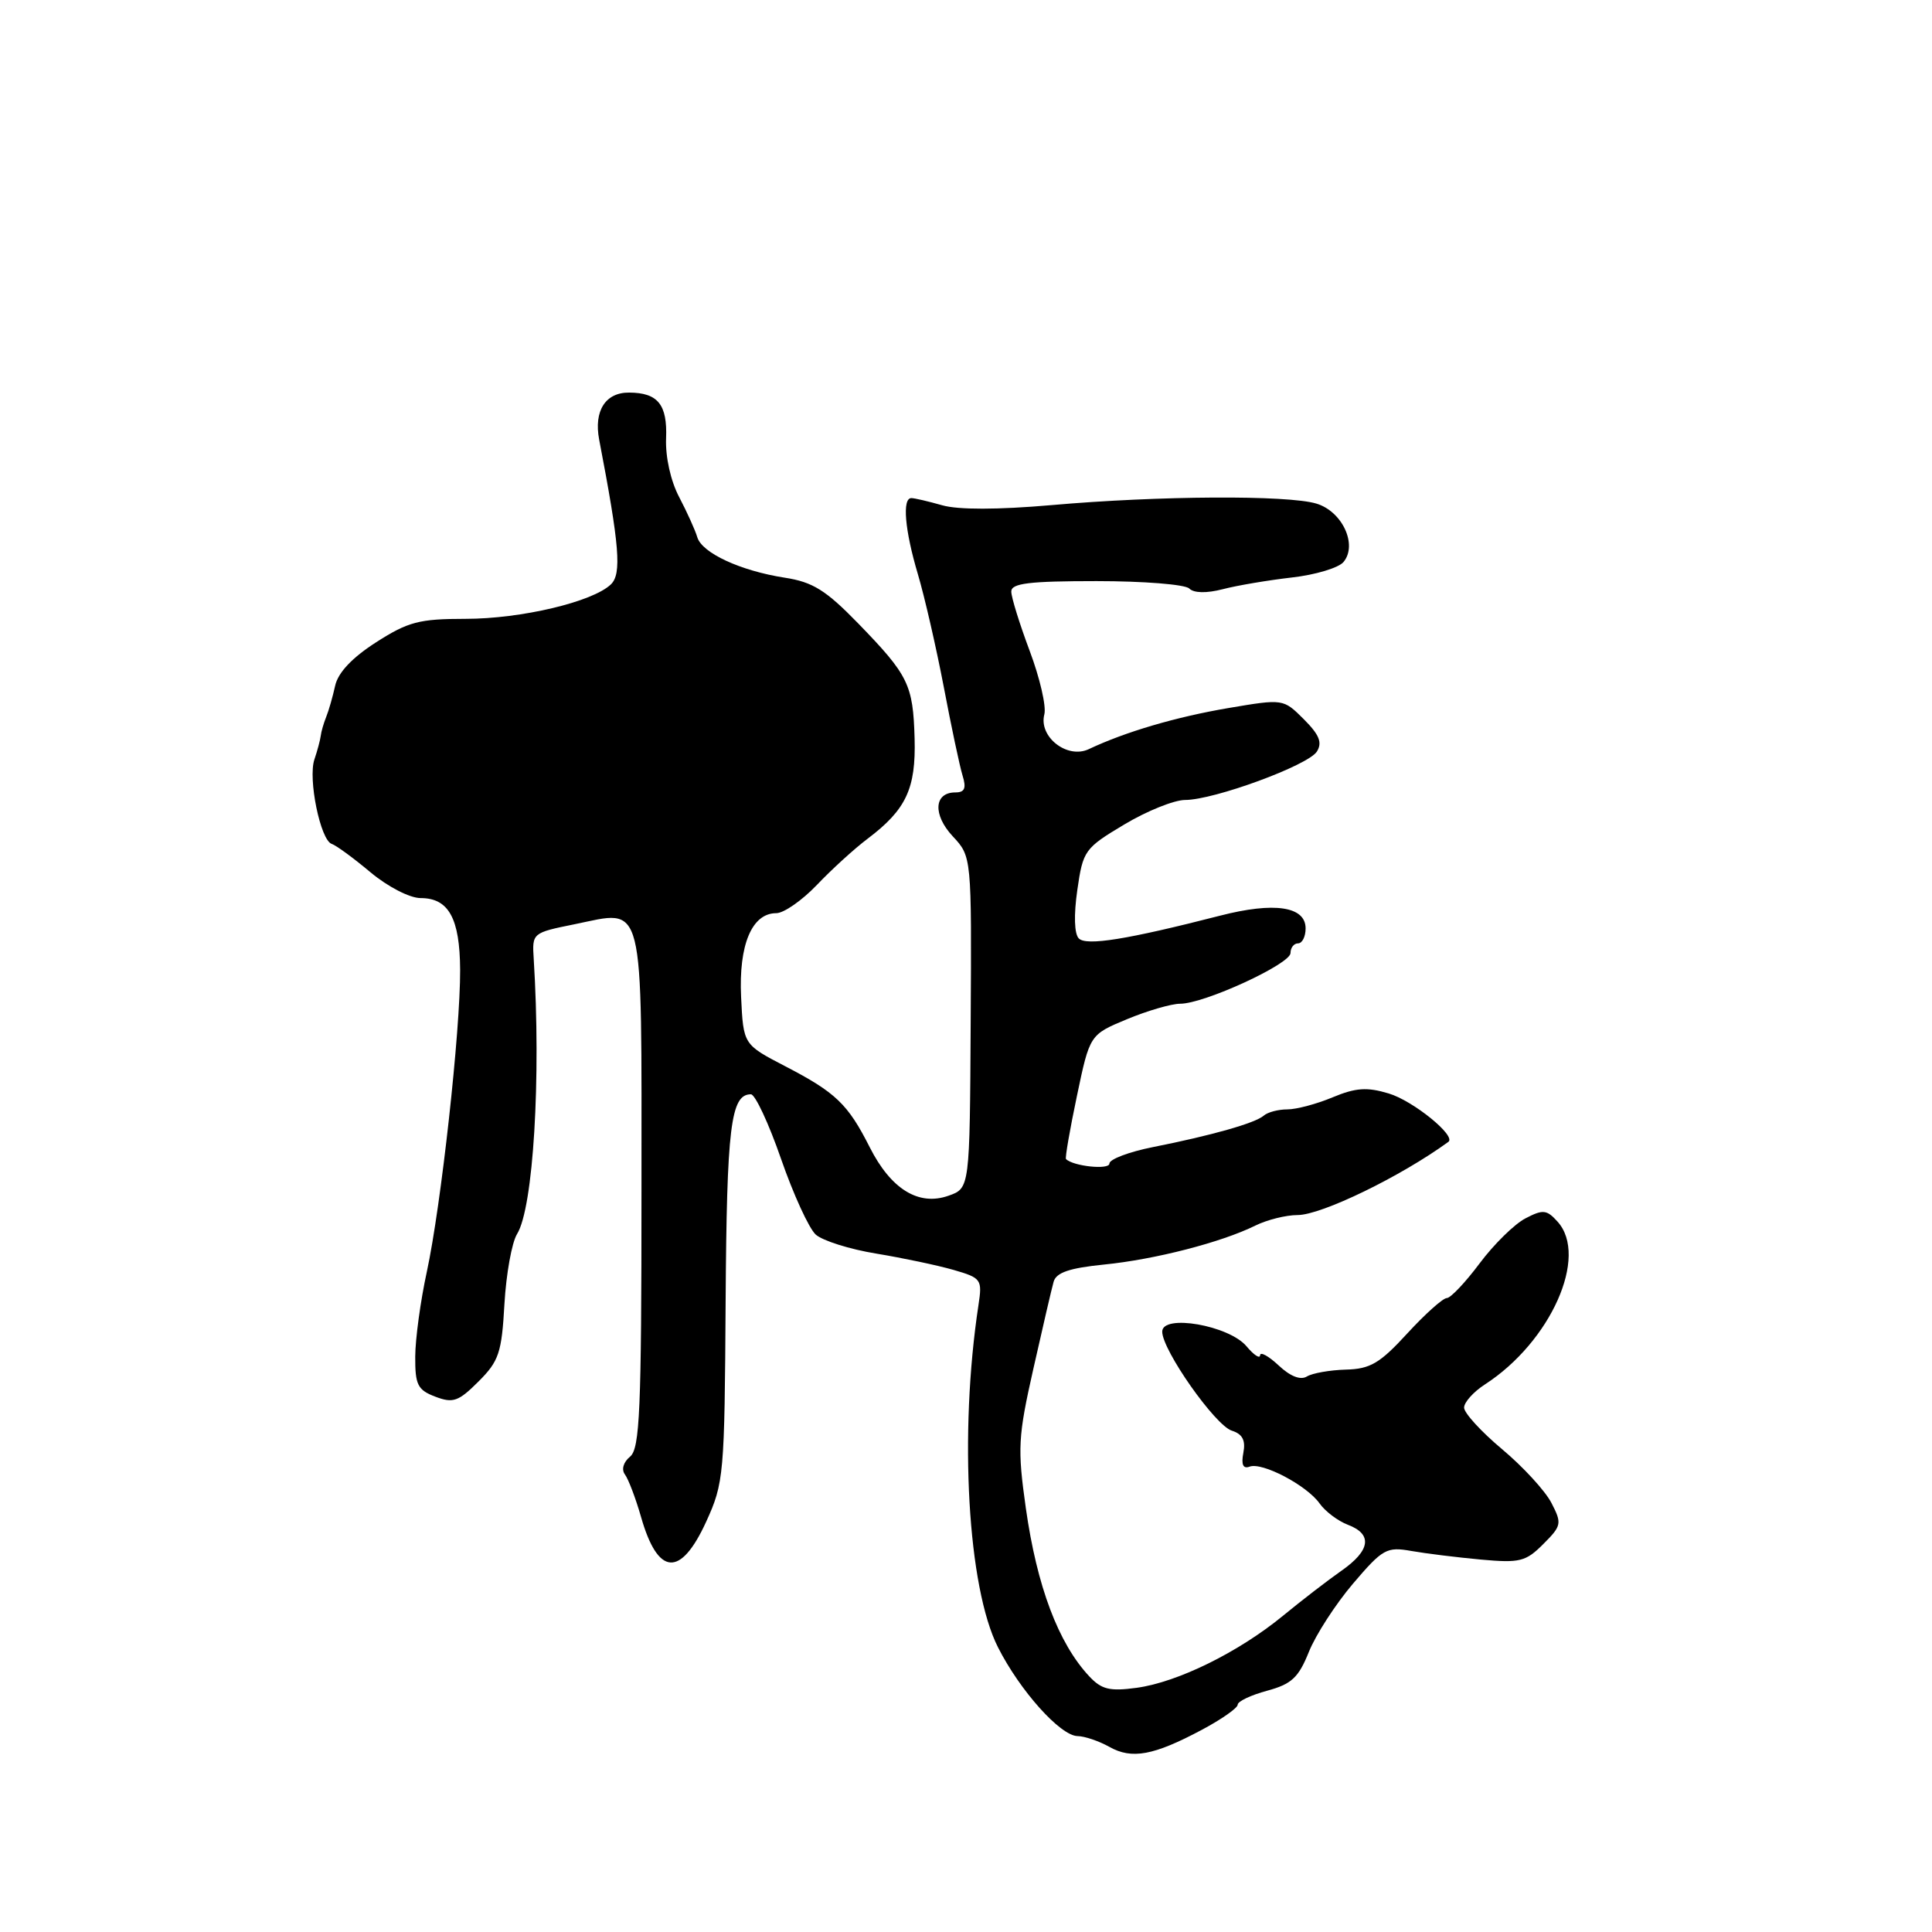 <?xml version="1.0" encoding="UTF-8" standalone="no"?>
<!DOCTYPE svg PUBLIC "-//W3C//DTD SVG 1.1//EN" "http://www.w3.org/Graphics/SVG/1.1/DTD/svg11.dtd" >
<svg xmlns="http://www.w3.org/2000/svg" xmlns:xlink="http://www.w3.org/1999/xlink" version="1.1" viewBox="0 0 256 256">
 <g >
 <path fill="currentColor"
d=" M 159.25 229.21 C 161.86 227.82 164.00 226.32 164.00 225.88 C 164.00 225.44 165.75 224.61 167.90 224.03 C 171.14 223.15 172.06 222.30 173.43 218.89 C 174.33 216.64 176.96 212.57 179.28 209.84 C 183.21 205.23 183.74 204.93 187.00 205.51 C 188.93 205.85 193.07 206.36 196.21 206.65 C 201.37 207.12 202.17 206.93 204.49 204.60 C 206.93 202.16 206.98 201.87 205.57 199.14 C 204.75 197.55 201.81 194.35 199.04 192.03 C 196.27 189.71 194.00 187.23 194.00 186.52 C 194.00 185.81 195.24 184.43 196.75 183.45 C 205.48 177.81 210.54 166.46 206.38 161.87 C 204.95 160.28 204.45 160.23 202.13 161.44 C 200.68 162.19 197.95 164.87 196.06 167.40 C 194.17 169.93 192.21 172.00 191.71 172.00 C 191.20 172.00 188.84 174.11 186.47 176.69 C 182.84 180.65 181.56 181.40 178.33 181.48 C 176.22 181.54 173.90 181.95 173.17 182.39 C 172.33 182.91 170.97 182.38 169.43 180.93 C 168.09 179.68 166.99 179.07 166.97 179.58 C 166.95 180.08 166.14 179.55 165.17 178.39 C 162.85 175.62 154.00 174.08 154.00 176.45 C 154.00 178.90 161.01 188.87 163.22 189.57 C 164.64 190.02 165.07 190.85 164.75 192.51 C 164.45 194.07 164.72 194.66 165.57 194.34 C 167.23 193.70 173.15 196.81 174.85 199.21 C 175.59 200.26 177.28 201.54 178.60 202.04 C 181.90 203.29 181.60 205.44 177.75 208.13 C 175.96 209.38 172.47 212.07 170.00 214.10 C 164.11 218.93 156.07 222.89 150.64 223.64 C 147.03 224.13 145.96 223.87 144.31 222.10 C 140.23 217.72 137.40 210.20 135.93 199.85 C 134.81 191.91 134.89 190.39 136.93 181.35 C 138.15 175.93 139.35 170.75 139.61 169.84 C 139.95 168.62 141.71 168.02 146.29 167.56 C 153.03 166.89 161.84 164.62 166.33 162.40 C 167.89 161.63 170.41 161.00 171.94 161.00 C 175.10 161.00 185.62 155.89 191.92 151.30 C 192.99 150.52 187.24 145.85 184.01 144.89 C 181.13 144.02 179.63 144.13 176.58 145.40 C 174.48 146.28 171.78 147.00 170.58 147.00 C 169.38 147.00 167.97 147.37 167.45 147.83 C 166.31 148.82 160.61 150.44 152.75 152.00 C 149.59 152.63 147.00 153.61 147.00 154.18 C 147.00 155.04 142.21 154.54 141.25 153.58 C 141.11 153.44 141.76 149.67 142.70 145.21 C 144.40 137.10 144.40 137.10 149.33 135.05 C 152.05 133.92 155.22 133.00 156.38 133.00 C 159.57 133.00 171.00 127.74 171.00 126.28 C 171.00 125.57 171.45 125.00 172.00 125.00 C 172.55 125.00 173.00 124.11 173.00 123.02 C 173.00 120.10 168.86 119.48 161.67 121.33 C 149.35 124.49 143.96 125.36 142.95 124.35 C 142.35 123.75 142.27 121.26 142.75 117.93 C 143.50 112.69 143.72 112.39 148.97 109.25 C 151.96 107.46 155.59 106.00 157.03 106.00 C 160.86 106.00 173.33 101.42 174.49 99.59 C 175.24 98.40 174.82 97.36 172.76 95.30 C 170.04 92.59 170.04 92.59 162.77 93.82 C 155.83 95.00 149.12 96.97 144.26 99.27 C 141.41 100.61 137.60 97.63 138.38 94.66 C 138.66 93.60 137.78 89.81 136.44 86.25 C 135.10 82.68 134.00 79.14 134.00 78.38 C 134.00 77.29 136.36 77.00 145.30 77.00 C 151.52 77.00 157.04 77.44 157.58 77.98 C 158.19 78.59 159.86 78.63 162.03 78.07 C 163.94 77.57 168.06 76.88 171.18 76.52 C 174.30 76.17 177.38 75.24 178.02 74.47 C 179.92 72.19 177.86 67.76 174.43 66.73 C 170.63 65.58 153.51 65.68 139.33 66.93 C 132.21 67.55 126.96 67.56 124.84 66.95 C 123.01 66.43 121.17 66.00 120.76 66.00 C 119.52 66.00 119.89 70.26 121.62 76.07 C 122.51 79.06 124.05 85.78 125.05 91.00 C 126.04 96.22 127.16 101.51 127.54 102.75 C 128.07 104.45 127.83 105.00 126.59 105.00 C 123.75 105.00 123.58 107.95 126.24 110.81 C 128.75 113.50 128.75 113.50 128.62 135.47 C 128.50 157.45 128.50 157.45 125.68 158.44 C 121.72 159.84 118.05 157.57 115.24 152.01 C 112.35 146.29 110.74 144.75 104.00 141.26 C 98.50 138.40 98.50 138.40 98.20 132.10 C 97.87 125.19 99.63 121.00 102.86 121.00 C 103.86 121.00 106.28 119.31 108.25 117.25 C 110.21 115.19 113.24 112.43 114.97 111.13 C 120.07 107.28 121.37 104.50 121.19 97.86 C 120.99 90.71 120.38 89.47 113.70 82.59 C 109.43 78.20 107.69 77.12 104.00 76.55 C 98.12 75.64 93.00 73.27 92.39 71.17 C 92.12 70.25 91.04 67.87 90.00 65.88 C 88.87 63.74 88.16 60.56 88.26 58.08 C 88.44 53.61 87.18 52.04 83.37 52.02 C 80.23 51.99 78.67 54.44 79.39 58.24 C 82.10 72.35 82.39 76.03 80.95 77.43 C 78.54 79.75 69.07 82.00 61.66 82.00 C 55.55 82.00 54.07 82.39 49.83 85.11 C 46.65 87.15 44.79 89.13 44.41 90.86 C 44.09 92.31 43.56 94.17 43.22 95.00 C 42.89 95.83 42.56 96.95 42.50 97.50 C 42.43 98.05 42.06 99.46 41.66 100.63 C 40.79 103.20 42.46 111.32 43.95 111.82 C 44.54 112.01 46.86 113.71 49.10 115.59 C 51.40 117.51 54.30 119.00 55.73 119.00 C 59.45 119.00 60.93 121.68 60.97 128.50 C 61.01 136.55 58.44 159.82 56.56 168.50 C 55.72 172.35 55.03 177.42 55.02 179.77 C 55.00 183.50 55.34 184.18 57.69 185.07 C 60.03 185.96 60.75 185.71 63.40 183.06 C 66.11 180.36 66.48 179.25 66.84 172.79 C 67.07 168.80 67.82 164.64 68.51 163.52 C 70.67 160.05 71.71 142.88 70.72 127.05 C 70.50 123.63 70.53 123.60 76.12 122.47 C 85.53 120.56 85.00 118.47 85.00 157.74 C 85.00 186.88 84.78 191.94 83.49 193.01 C 82.59 193.75 82.32 194.72 82.81 195.38 C 83.27 196.00 84.23 198.53 84.94 201.00 C 87.17 208.82 90.17 209.05 93.56 201.66 C 95.92 196.50 96.01 195.48 96.15 172.41 C 96.30 149.28 96.82 145.00 99.50 145.00 C 100.06 145.00 101.86 148.85 103.49 153.55 C 105.12 158.25 107.19 162.77 108.09 163.59 C 109.00 164.40 112.61 165.54 116.12 166.11 C 119.63 166.69 124.23 167.66 126.35 168.27 C 130.04 169.34 130.17 169.52 129.65 172.94 C 127.06 190.01 128.22 210.35 132.24 218.28 C 135.15 224.03 140.49 229.99 142.77 230.04 C 143.72 230.05 145.62 230.70 147.00 231.47 C 149.98 233.15 152.87 232.61 159.25 229.21 Z "/>
</g>
</svg>